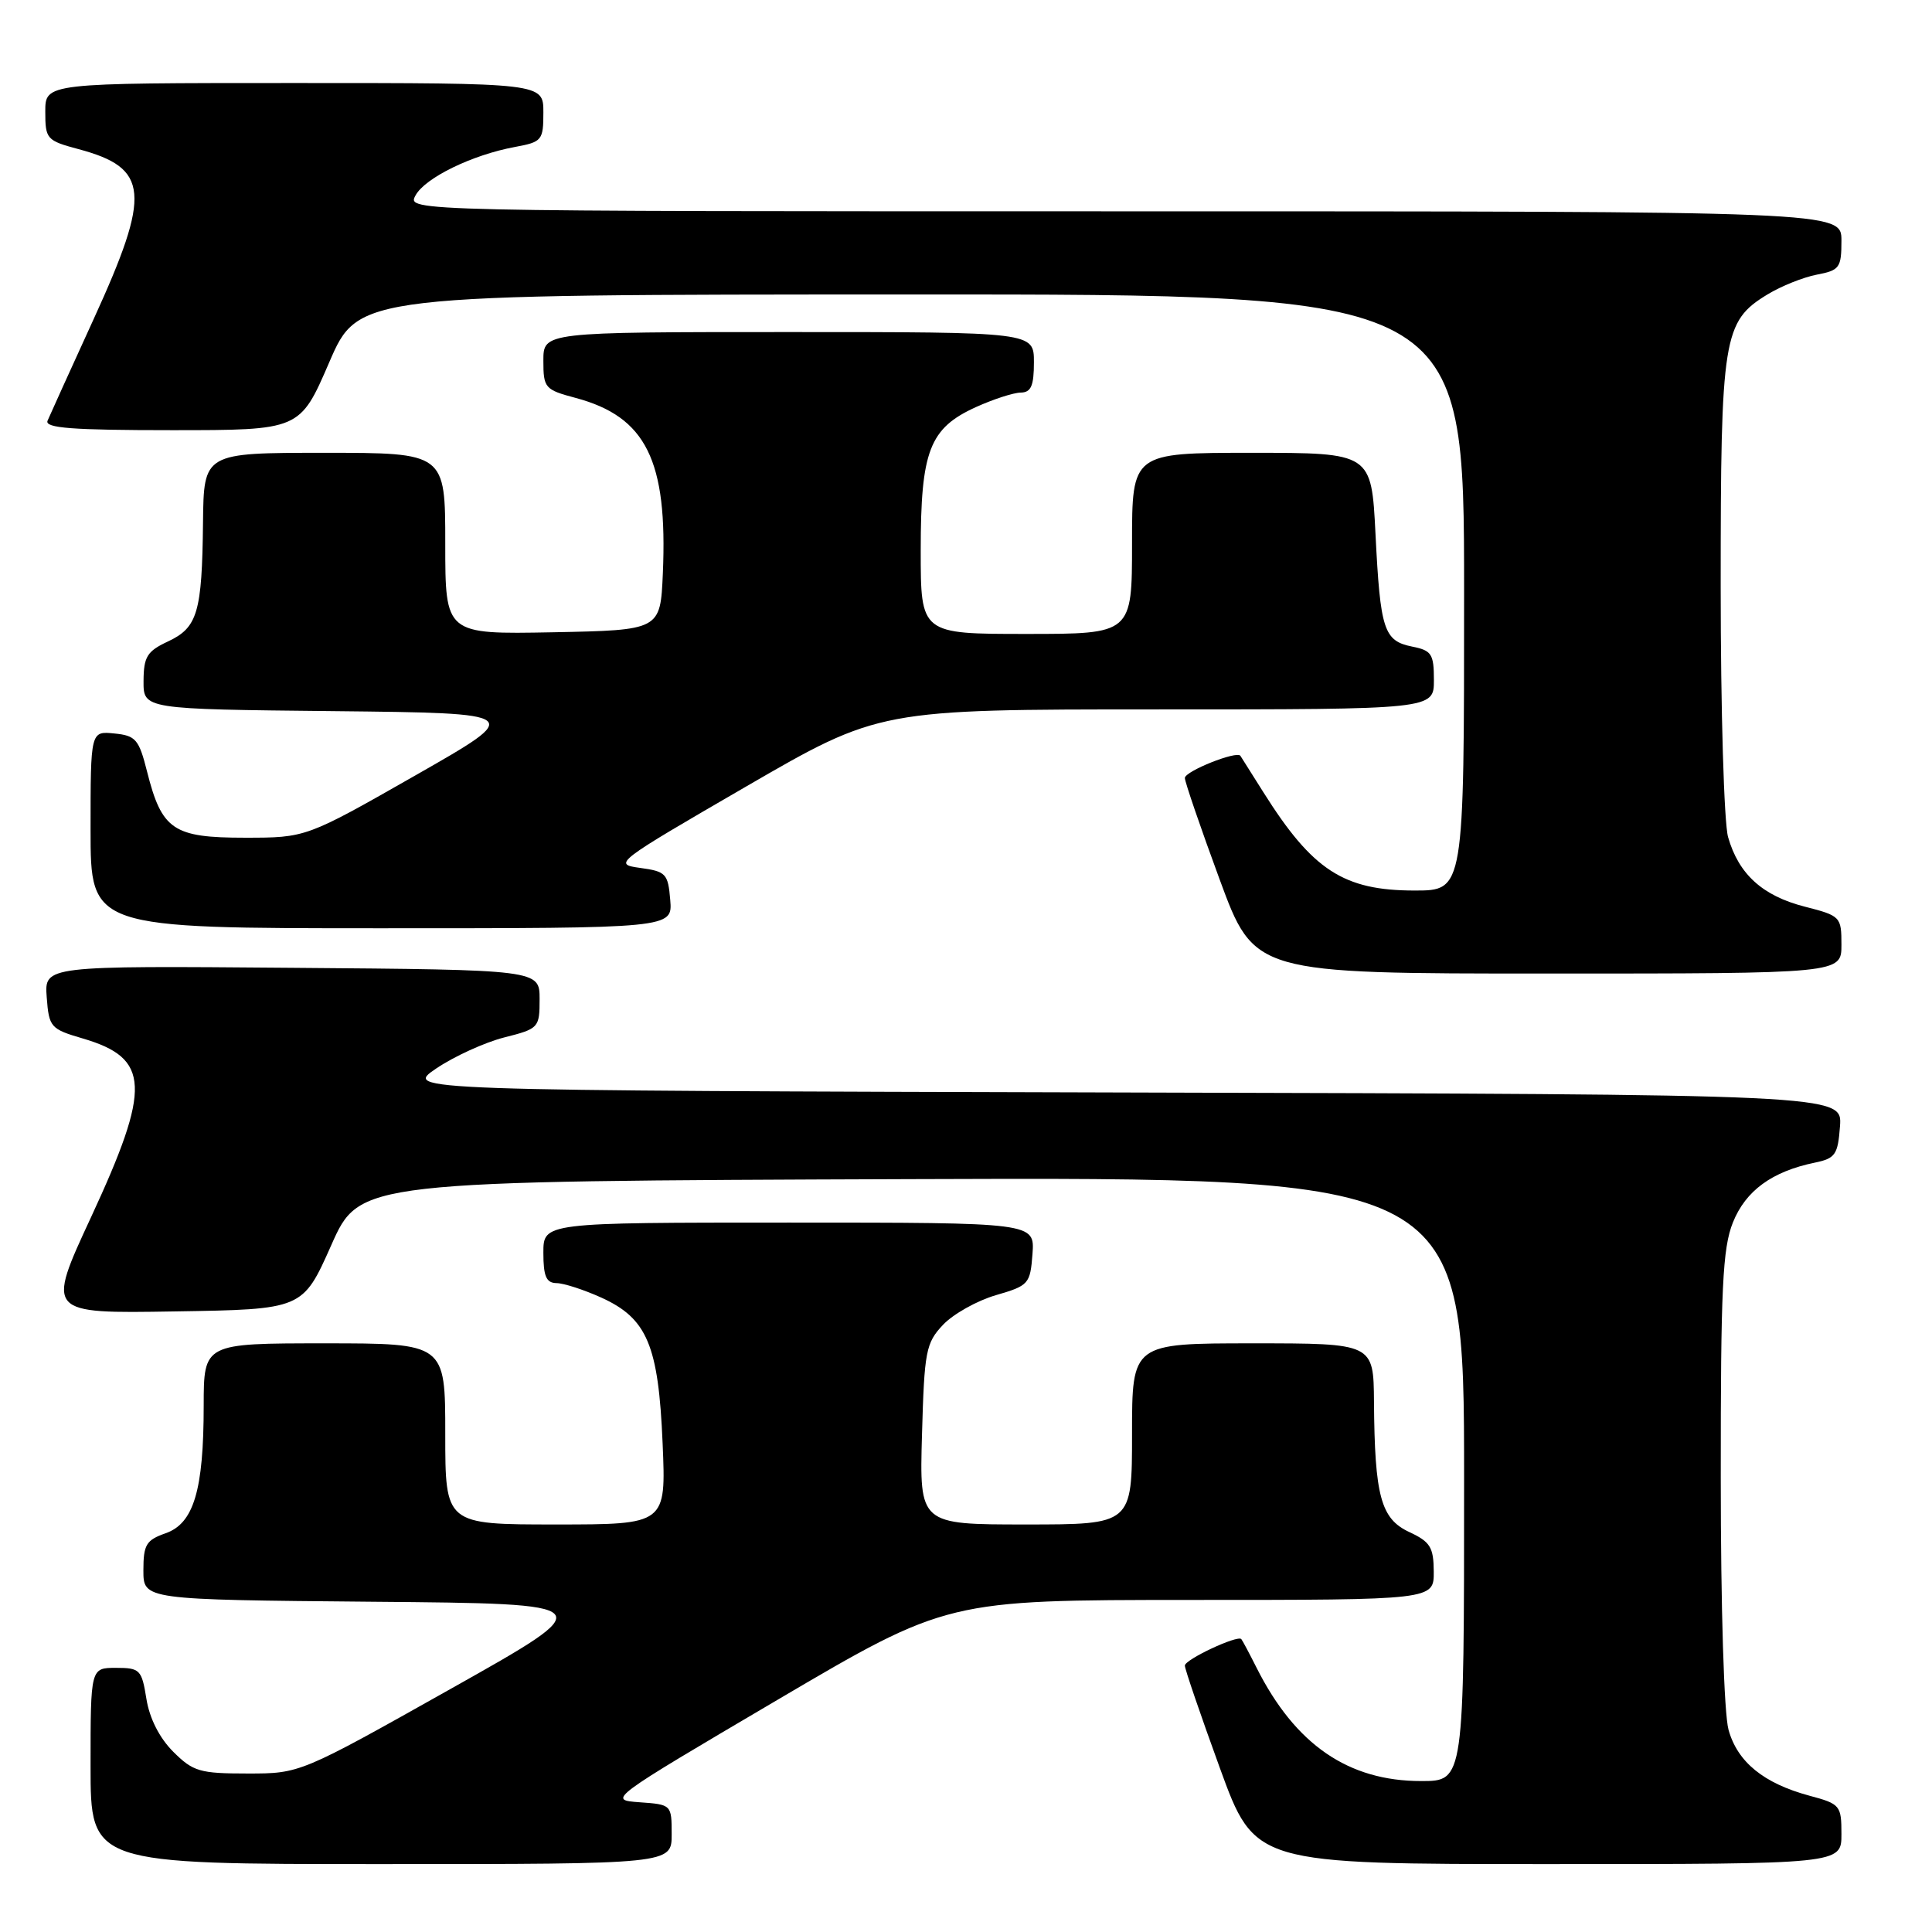<?xml version="1.0" encoding="UTF-8" standalone="no"?>
<!DOCTYPE svg PUBLIC "-//W3C//DTD SVG 1.1//EN" "http://www.w3.org/Graphics/SVG/1.1/DTD/svg11.dtd" >
<svg xmlns="http://www.w3.org/2000/svg" xmlns:xlink="http://www.w3.org/1999/xlink" version="1.1" viewBox="0 0 256 256">
 <g >
 <path fill="currentColor"
d=" M 89.00 243.06 C 89.00 239.13 88.98 239.11 84.75 238.81 C 80.51 238.50 80.55 238.47 103.00 225.25 C 125.50 212.01 125.50 212.01 157.75 212.00 C 190.00 212.00 190.00 212.00 189.98 208.25 C 189.96 205.01 189.52 204.30 186.73 203.00 C 182.97 201.25 182.15 198.24 182.06 185.75 C 182.00 178.00 182.00 178.00 166.00 178.00 C 150.00 178.00 150.00 178.00 150.00 190.00 C 150.00 202.00 150.00 202.00 135.92 202.00 C 121.83 202.00 121.83 202.00 122.17 190.08 C 122.48 179.03 122.68 177.96 124.95 175.55 C 126.30 174.12 129.45 172.35 131.95 171.62 C 136.32 170.35 136.51 170.14 136.81 166.15 C 137.11 162.00 137.11 162.00 104.56 162.00 C 72.00 162.00 72.00 162.00 72.00 166.00 C 72.00 169.13 72.38 170.00 73.75 170.02 C 74.71 170.03 77.38 170.90 79.68 171.94 C 85.76 174.70 87.25 178.25 87.80 191.25 C 88.26 202.00 88.26 202.00 73.63 202.00 C 59.00 202.00 59.00 202.00 59.00 190.00 C 59.00 178.00 59.00 178.00 43.00 178.00 C 27.00 178.00 27.00 178.00 26.99 186.25 C 26.99 197.48 25.67 201.87 21.93 203.17 C 19.37 204.07 19.00 204.68 19.00 208.08 C 19.00 211.97 19.00 211.97 49.40 212.24 C 79.80 212.50 79.80 212.50 59.78 223.75 C 39.77 235.00 39.77 235.00 32.81 235.00 C 26.46 235.00 25.59 234.74 22.95 232.11 C 21.13 230.29 19.81 227.69 19.40 225.11 C 18.78 221.24 18.55 221.00 15.37 221.00 C 12.00 221.00 12.00 221.00 12.00 234.00 C 12.00 247.00 12.00 247.00 50.50 247.00 C 89.00 247.00 89.00 247.00 89.00 243.06 Z  M 244.00 243.04 C 244.00 239.23 243.84 239.03 239.76 237.94 C 233.69 236.30 230.23 233.48 229.04 229.21 C 228.44 227.05 228.01 213.07 228.01 195.77 C 228.00 170.66 228.25 165.41 229.62 161.98 C 231.31 157.77 234.80 155.22 240.50 154.05 C 243.19 153.49 243.53 153.00 243.81 149.22 C 244.11 145.01 244.11 145.01 148.81 144.76 C 53.50 144.50 53.50 144.50 57.80 141.58 C 60.17 139.98 64.22 138.13 66.80 137.47 C 71.39 136.31 71.50 136.19 71.50 132.39 C 71.50 128.50 71.50 128.50 38.69 128.24 C 5.88 127.97 5.88 127.97 6.19 132.13 C 6.49 136.12 6.69 136.35 10.99 137.61 C 19.89 140.23 20.06 144.04 12.07 161.27 C 6.14 174.05 6.14 174.05 23.13 173.77 C 40.11 173.50 40.11 173.50 43.89 165.00 C 47.66 156.50 47.66 156.50 120.83 156.24 C 194.00 155.99 194.00 155.99 194.00 195.99 C 194.00 236.00 194.00 236.00 188.32 236.00 C 178.65 236.00 171.64 231.18 166.51 221.00 C 165.54 219.07 164.63 217.36 164.48 217.19 C 163.99 216.62 157.00 219.89 157.00 220.70 C 156.99 221.14 159.08 227.24 161.63 234.25 C 166.27 247.00 166.27 247.00 205.14 247.00 C 244.00 247.00 244.00 247.00 244.00 243.04 Z  M 244.00 125.19 C 244.00 121.47 243.89 121.35 239.12 120.13 C 233.54 118.70 230.38 115.83 228.98 110.92 C 228.44 109.04 228.00 94.11 228.00 77.72 C 228.00 44.63 228.32 42.60 234.19 39.02 C 236.01 37.91 238.96 36.73 240.75 36.39 C 243.75 35.82 244.00 35.48 244.00 31.89 C 244.00 28.00 244.00 28.00 148.96 28.00 C 53.93 28.00 53.93 28.00 55.05 25.91 C 56.30 23.57 62.55 20.52 68.25 19.47 C 71.82 18.81 72.00 18.59 72.00 14.89 C 72.00 11.00 72.00 11.00 39.00 11.00 C 6.00 11.00 6.00 11.00 6.00 14.79 C 6.00 18.43 6.18 18.63 10.40 19.76 C 19.77 22.27 20.06 25.55 12.41 42.28 C 9.34 49.00 6.59 55.06 6.30 55.75 C 5.90 56.72 9.57 57.00 22.76 57.00 C 39.74 57.00 39.74 57.00 43.62 48.02 C 47.50 39.03 47.50 39.03 120.75 39.02 C 194.00 39.00 194.00 39.00 194.00 78.50 C 194.00 118.00 194.00 118.00 187.45 118.00 C 178.04 118.00 173.92 115.32 167.42 105.00 C 165.86 102.53 164.48 100.34 164.36 100.15 C 163.90 99.44 157.00 102.19 157.00 103.09 C 157.00 103.60 159.07 109.64 161.60 116.51 C 166.20 129.00 166.20 129.00 205.10 129.00 C 244.00 129.00 244.00 129.00 244.00 125.19 Z  M 88.81 119.25 C 88.52 115.76 88.25 115.47 84.81 115.00 C 81.20 114.51 81.49 114.29 98.81 104.25 C 116.50 94.00 116.50 94.00 153.25 94.00 C 190.00 94.00 190.00 94.00 190.00 90.12 C 190.00 86.66 189.70 86.19 187.13 85.68 C 183.36 84.92 182.90 83.51 182.26 70.75 C 181.72 60.00 181.72 60.00 165.86 60.00 C 150.00 60.00 150.00 60.00 150.00 72.00 C 150.00 84.00 150.00 84.00 136.00 84.00 C 122.00 84.00 122.00 84.00 122.00 72.95 C 122.00 59.74 123.15 56.74 129.32 53.94 C 131.62 52.90 134.29 52.03 135.25 52.02 C 136.62 52.00 137.00 51.13 137.00 48.00 C 137.00 44.00 137.00 44.00 104.50 44.00 C 72.00 44.00 72.00 44.00 72.00 47.79 C 72.00 51.41 72.19 51.64 76.29 52.73 C 85.61 55.23 88.48 61.01 87.83 76.00 C 87.50 83.50 87.50 83.50 73.25 83.78 C 59.00 84.05 59.00 84.05 59.00 72.03 C 59.00 60.00 59.00 60.00 43.00 60.00 C 27.00 60.00 27.00 60.00 26.90 69.25 C 26.77 81.17 26.18 83.16 22.25 85.00 C 19.49 86.29 19.04 87.02 19.02 90.23 C 19.00 93.97 19.00 93.97 44.25 94.23 C 69.50 94.50 69.50 94.50 55.03 102.75 C 40.56 111.00 40.56 111.00 32.43 111.00 C 22.96 111.00 21.44 109.98 19.49 102.25 C 18.41 97.96 17.99 97.47 15.15 97.19 C 12.00 96.87 12.00 96.87 12.00 109.94 C 12.00 123.00 12.00 123.00 50.56 123.00 C 89.12 123.00 89.12 123.00 88.81 119.25 Z "/>
</g>
</svg>